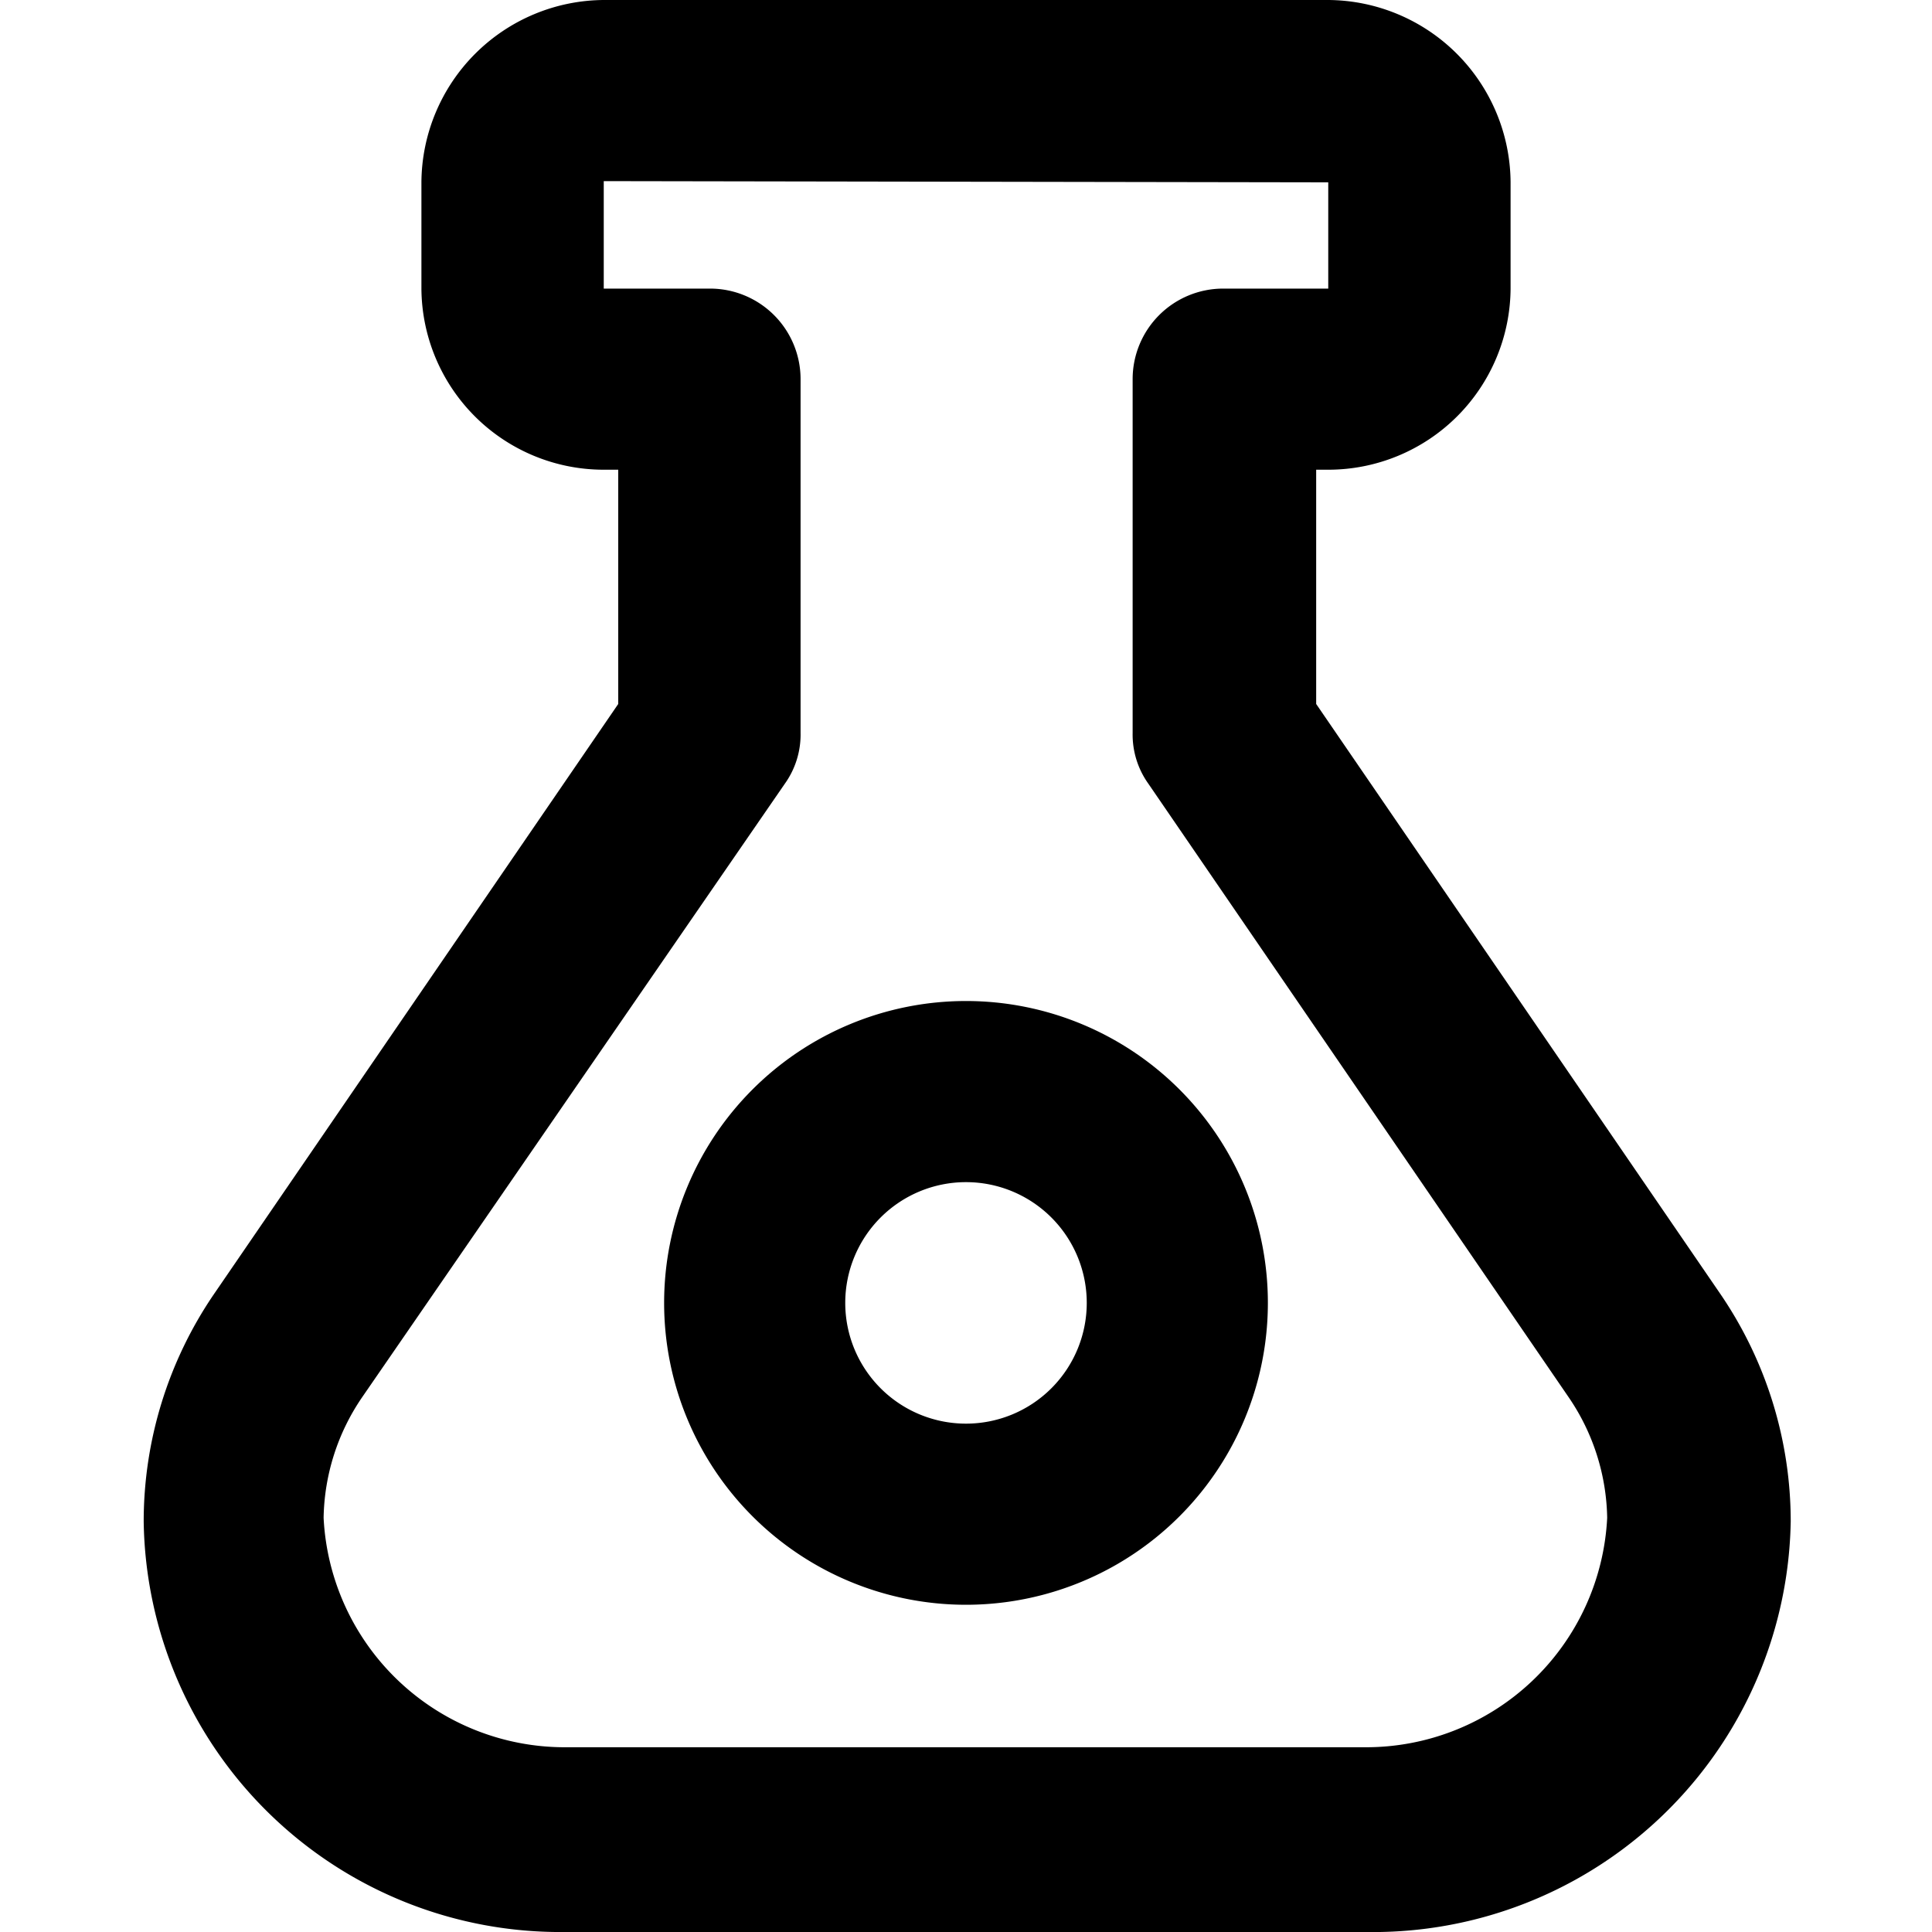 <svg xmlns="http://www.w3.org/2000/svg" viewBox="0 0 16 16">
  <title>beta</title>
  <path d="M8,13.29a2.5,2.5,0,1,1,2.5-2.5A2.5,2.5,0,0,1,8,13.29Zm0-3.5a1,1,0,1,0,1,1A1,1,0,0,0,8,9.79Z"/>
  <path d="M11.31,16H4.68a3.45,3.45,0,0,1-3.49-3.4,3.34,3.34,0,0,1,.58-1.88L5.12,5.83V3.89H5a1.51,1.51,0,0,1-1.51-1.5V1.51A1.52,1.52,0,0,1,5,0h6a1.52,1.52,0,0,1,1.51,1.51v.88A1.51,1.51,0,0,1,11,3.89h-.1V5.83l3.35,4.89a3.34,3.34,0,0,1,.58,1.88A3.46,3.46,0,0,1,11.31,16ZM5,1.5v.89h.88a.75.75,0,0,1,.75.75V6.07a.7.7,0,0,1-.13.42L3,11.57a1.82,1.82,0,0,0-.32,1,2,2,0,0,0,2,1.9h6.63a2,2,0,0,0,2-1.9,1.82,1.82,0,0,0-.32-1L9.51,6.49a.7.7,0,0,1-.13-.42V3.14a.75.75,0,0,1,.75-.75H11V1.51Z"/>
</svg>
